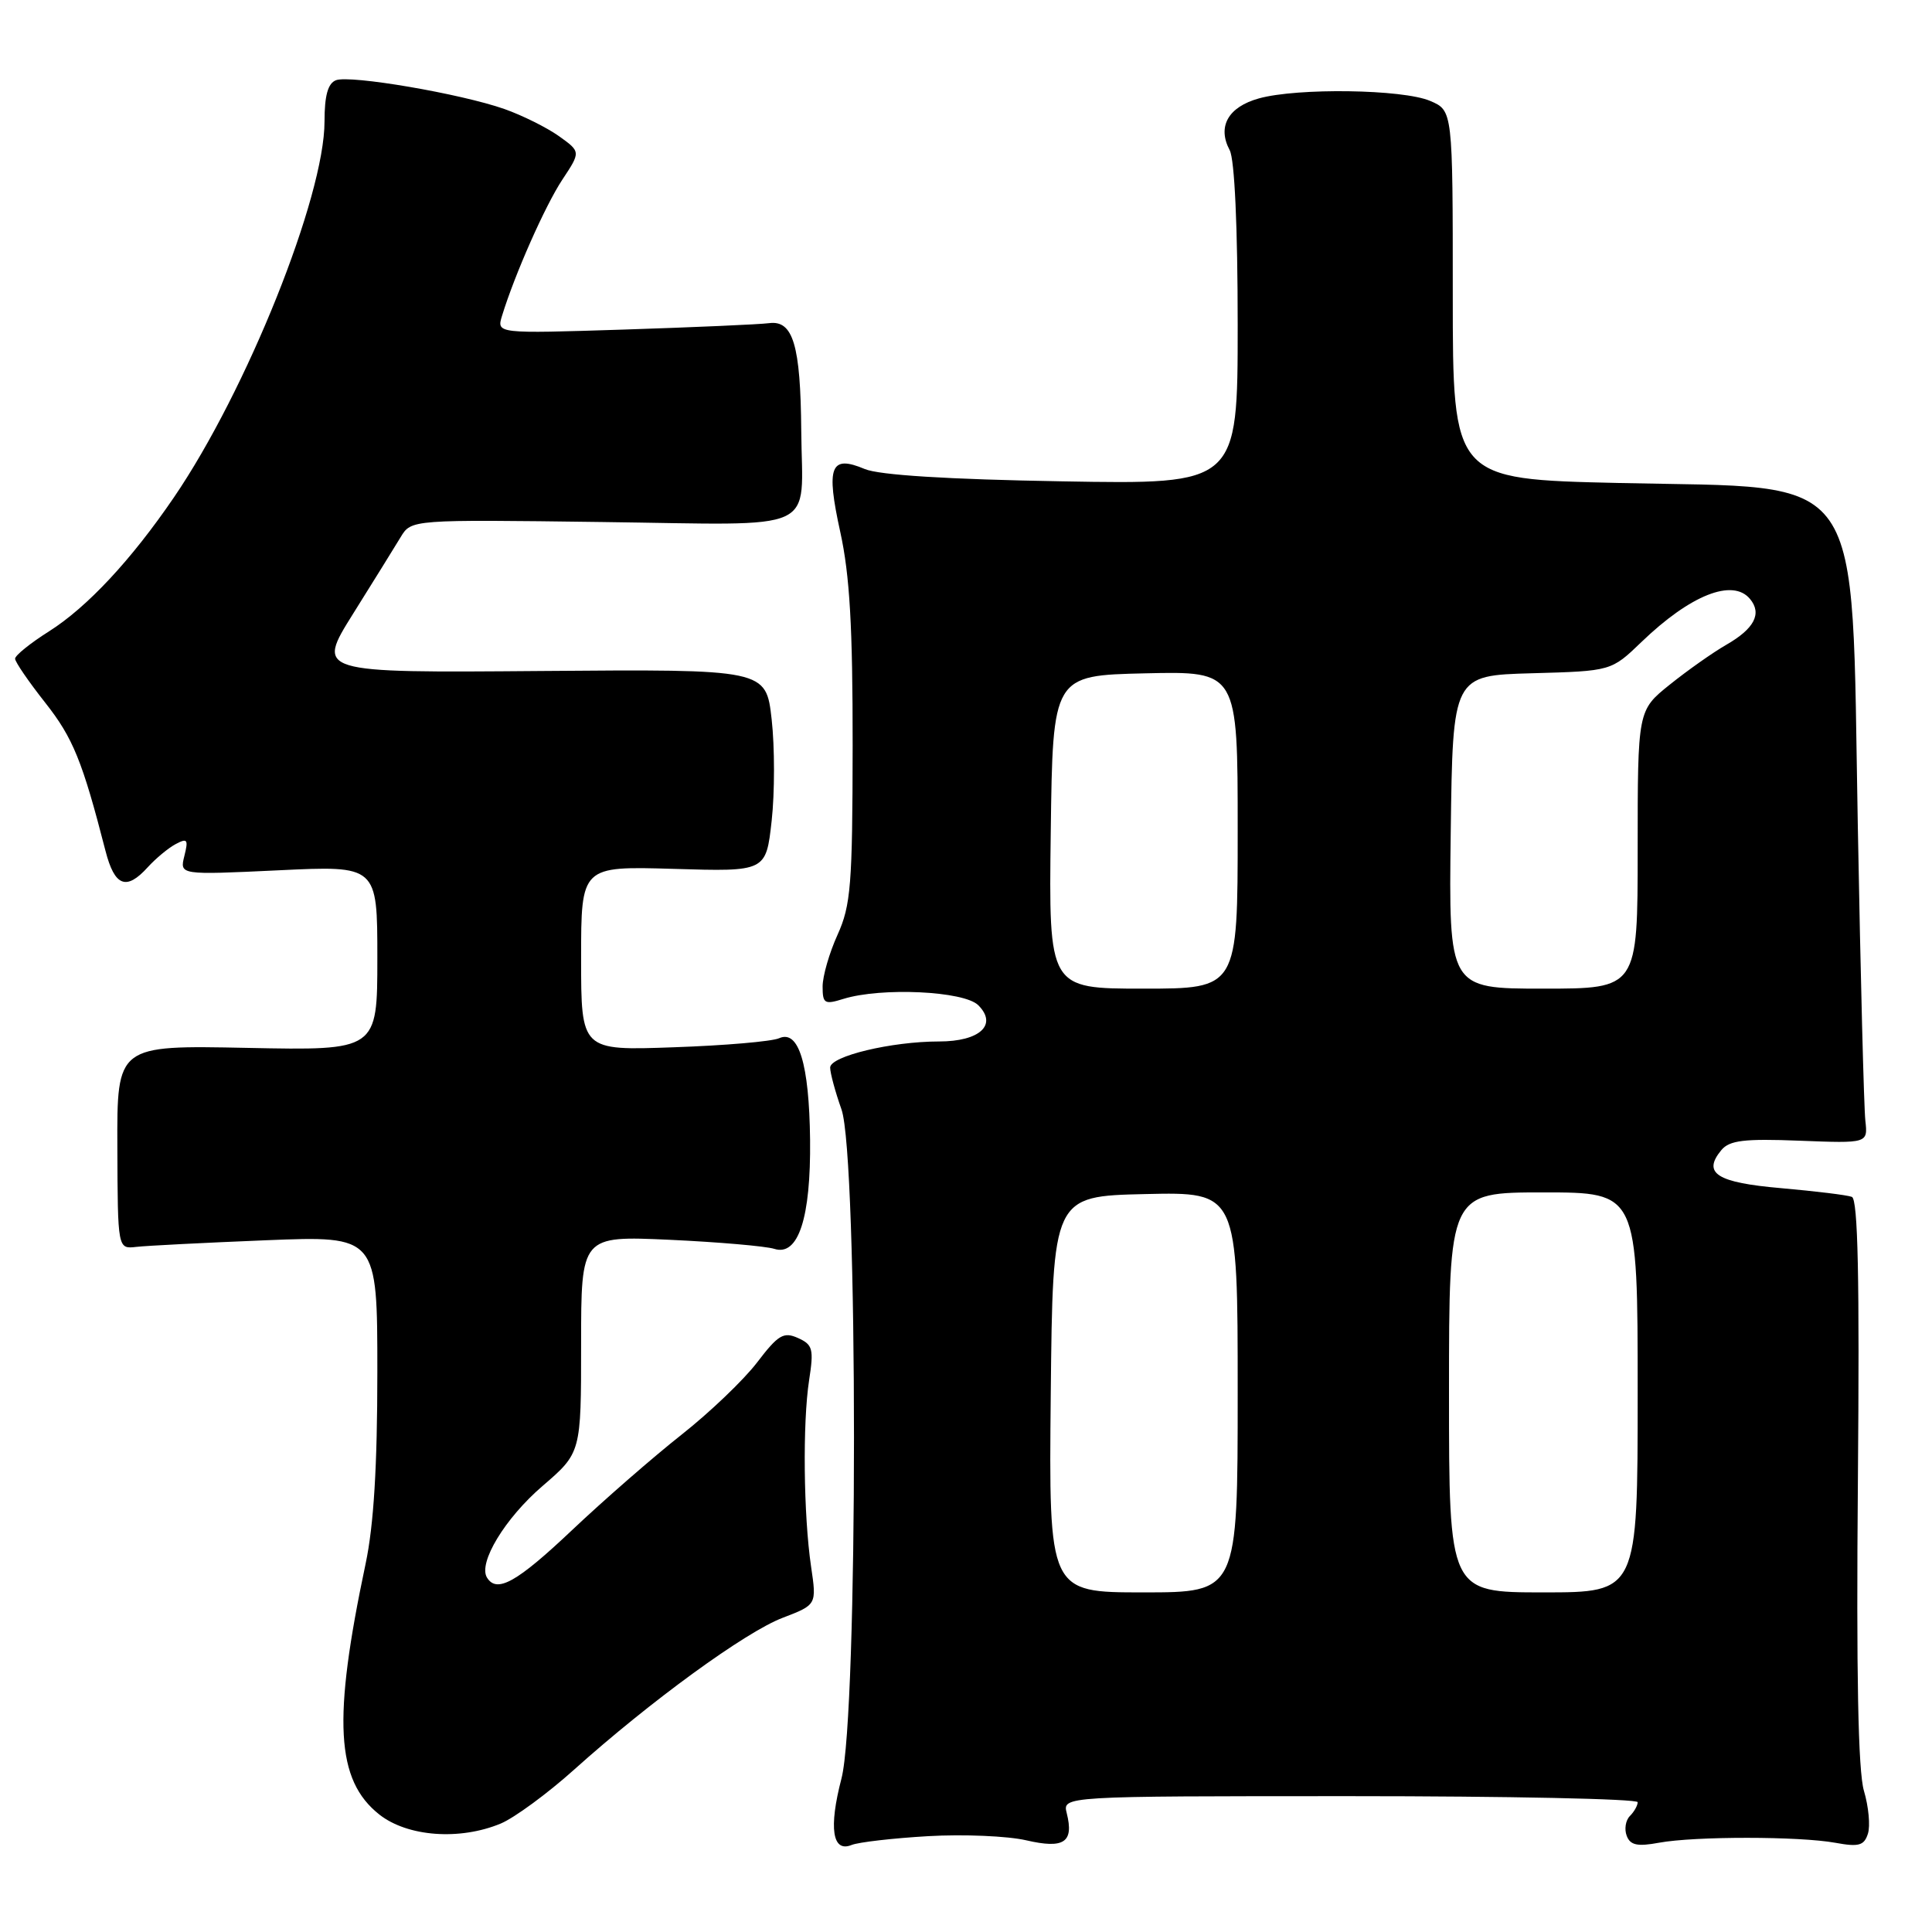 <?xml version="1.0" encoding="UTF-8" standalone="no"?>
<!DOCTYPE svg PUBLIC "-//W3C//DTD SVG 1.1//EN" "http://www.w3.org/Graphics/SVG/1.1/DTD/svg11.dtd" >
<svg xmlns="http://www.w3.org/2000/svg" xmlns:xlink="http://www.w3.org/1999/xlink" version="1.1" viewBox="0 0 256 256">
 <g >
 <path fill="currentColor"
d=" M 123.00 243.30 C 127.67 243.03 133.51 243.28 135.98 243.85 C 140.99 245.01 142.32 244.13 141.35 240.26 C 140.78 238.00 140.78 238.00 178.89 238.00 C 199.85 238.00 217.00 238.36 217.00 238.80 C 217.00 239.24 216.54 240.06 215.97 240.63 C 215.40 241.20 215.21 242.38 215.55 243.26 C 216.02 244.50 216.97 244.70 219.83 244.17 C 224.57 243.30 238.44 243.31 243.20 244.18 C 246.30 244.75 247.01 244.55 247.51 242.97 C 247.84 241.94 247.60 239.38 246.98 237.29 C 246.21 234.69 245.96 221.78 246.18 196.26 C 246.41 169.35 246.19 158.90 245.38 158.59 C 244.76 158.35 240.56 157.84 236.04 157.44 C 227.47 156.70 225.54 155.47 228.09 152.39 C 229.17 151.10 231.11 150.86 238.46 151.15 C 247.50 151.50 247.50 151.50 247.17 148.50 C 246.98 146.85 246.53 129.28 246.17 109.45 C 245.28 61.41 247.60 64.75 214.55 64.00 C 192.50 63.50 192.50 63.50 192.50 39.08 C 192.50 14.65 192.50 14.65 189.50 13.37 C 185.87 11.82 171.92 11.62 166.81 13.04 C 162.74 14.17 161.27 16.77 162.94 19.90 C 163.59 21.10 164.00 30.09 164.00 43.03 C 164.00 64.19 164.00 64.19 140.75 63.78 C 125.52 63.52 116.50 62.95 114.59 62.15 C 110.03 60.23 109.43 61.79 111.34 70.49 C 112.60 76.22 112.99 83.09 112.98 98.78 C 112.96 117.26 112.74 119.97 110.98 123.86 C 109.89 126.26 109.00 129.34 109.00 130.72 C 109.00 132.98 109.26 133.14 111.75 132.36 C 116.77 130.80 127.75 131.31 129.63 133.20 C 132.22 135.79 129.83 138.00 124.43 138.00 C 118.12 138.00 110.00 139.95 110.00 141.46 C 110.00 142.17 110.67 144.66 111.50 147.00 C 113.71 153.25 113.71 227.19 111.50 235.66 C 109.79 242.22 110.29 245.51 112.84 244.47 C 113.75 244.10 118.33 243.57 123.00 243.30 Z  M 66.35 241.63 C 68.16 240.87 72.54 237.66 76.07 234.49 C 86.21 225.39 98.76 216.26 103.70 214.37 C 108.22 212.64 108.22 212.64 107.47 207.57 C 106.47 200.75 106.34 188.55 107.21 182.89 C 107.85 178.75 107.70 178.17 105.73 177.29 C 103.83 176.44 103.11 176.87 100.32 180.53 C 98.55 182.85 94.04 187.16 90.30 190.11 C 86.56 193.06 80.04 198.74 75.81 202.74 C 68.47 209.68 65.83 211.15 64.53 209.04 C 63.33 207.10 66.91 201.18 71.88 196.91 C 77.00 192.50 77.00 192.50 77.00 178.13 C 77.00 163.75 77.00 163.75 88.75 164.28 C 95.21 164.58 101.44 165.12 102.60 165.48 C 105.78 166.50 107.45 161.39 107.34 151.02 C 107.22 140.97 105.84 136.41 103.24 137.57 C 102.28 138.00 95.99 138.54 89.25 138.77 C 77.00 139.21 77.00 139.21 77.00 126.99 C 77.00 114.77 77.00 114.77 89.25 115.13 C 101.50 115.50 101.50 115.50 102.25 108.75 C 102.66 105.04 102.66 99.00 102.25 95.33 C 101.50 88.67 101.50 88.67 71.70 88.91 C 41.89 89.15 41.89 89.15 46.79 81.32 C 49.48 77.02 52.32 72.45 53.09 71.17 C 54.50 68.84 54.50 68.84 79.76 69.17 C 109.06 69.55 106.28 70.82 106.17 57.09 C 106.08 45.73 105.09 42.40 101.91 42.82 C 100.58 42.99 91.92 43.37 82.65 43.67 C 65.80 44.21 65.80 44.21 66.52 41.85 C 68.21 36.34 72.24 27.24 74.51 23.81 C 76.96 20.11 76.96 20.11 74.05 18.03 C 72.44 16.89 69.20 15.28 66.85 14.45 C 61.09 12.42 46.40 9.91 44.52 10.63 C 43.45 11.04 43.00 12.66 43.00 16.10 C 43.00 26.04 32.70 51.75 23.05 65.90 C 17.39 74.20 11.54 80.47 6.49 83.66 C 4.02 85.22 2.00 86.85 2.00 87.28 C 2.00 87.71 3.80 90.33 6.00 93.12 C 9.67 97.77 10.92 100.84 13.98 112.75 C 15.19 117.46 16.74 118.05 19.58 114.91 C 20.63 113.76 22.28 112.38 23.27 111.85 C 24.83 111.02 24.98 111.22 24.43 113.42 C 23.80 115.94 23.80 115.94 36.90 115.32 C 50.00 114.69 50.00 114.69 50.00 126.94 C 50.00 139.20 50.00 139.20 32.75 138.85 C 15.50 138.50 15.50 138.50 15.55 152.00 C 15.60 165.50 15.60 165.50 18.05 165.22 C 19.40 165.06 27.14 164.67 35.25 164.34 C 50.00 163.75 50.00 163.75 50.00 181.81 C 50.00 194.30 49.52 202.12 48.45 207.18 C 44.06 227.91 44.50 235.88 50.27 240.44 C 54.01 243.38 60.92 243.89 66.35 241.63 Z  M 139.23 184.75 C 139.50 158.50 139.50 158.50 151.75 158.22 C 164.00 157.94 164.00 157.94 164.00 184.47 C 164.00 211.00 164.00 211.00 151.48 211.00 C 138.97 211.00 138.97 211.00 139.23 184.75 Z  M 192.00 184.50 C 192.00 158.00 192.00 158.00 204.50 158.00 C 217.00 158.00 217.00 158.00 217.00 184.50 C 217.00 211.00 217.00 211.00 204.50 211.00 C 192.00 211.00 192.00 211.00 192.00 184.50 Z  M 139.23 110.25 C 139.50 89.50 139.50 89.50 151.75 89.22 C 164.00 88.94 164.00 88.94 164.00 109.97 C 164.00 131.00 164.00 131.00 151.48 131.00 C 138.96 131.00 138.96 131.00 139.23 110.25 Z  M 192.23 110.25 C 192.50 89.50 192.50 89.50 203.00 89.21 C 213.50 88.92 213.50 88.92 217.50 85.07 C 223.98 78.83 229.60 76.60 231.89 79.37 C 233.50 81.31 232.46 83.31 228.72 85.45 C 226.95 86.47 223.59 88.84 221.25 90.72 C 217.00 94.13 217.00 94.13 217.00 112.57 C 217.00 131.00 217.00 131.00 204.48 131.00 C 191.96 131.00 191.96 131.00 192.23 110.25 Z "/>
</g>
</svg>